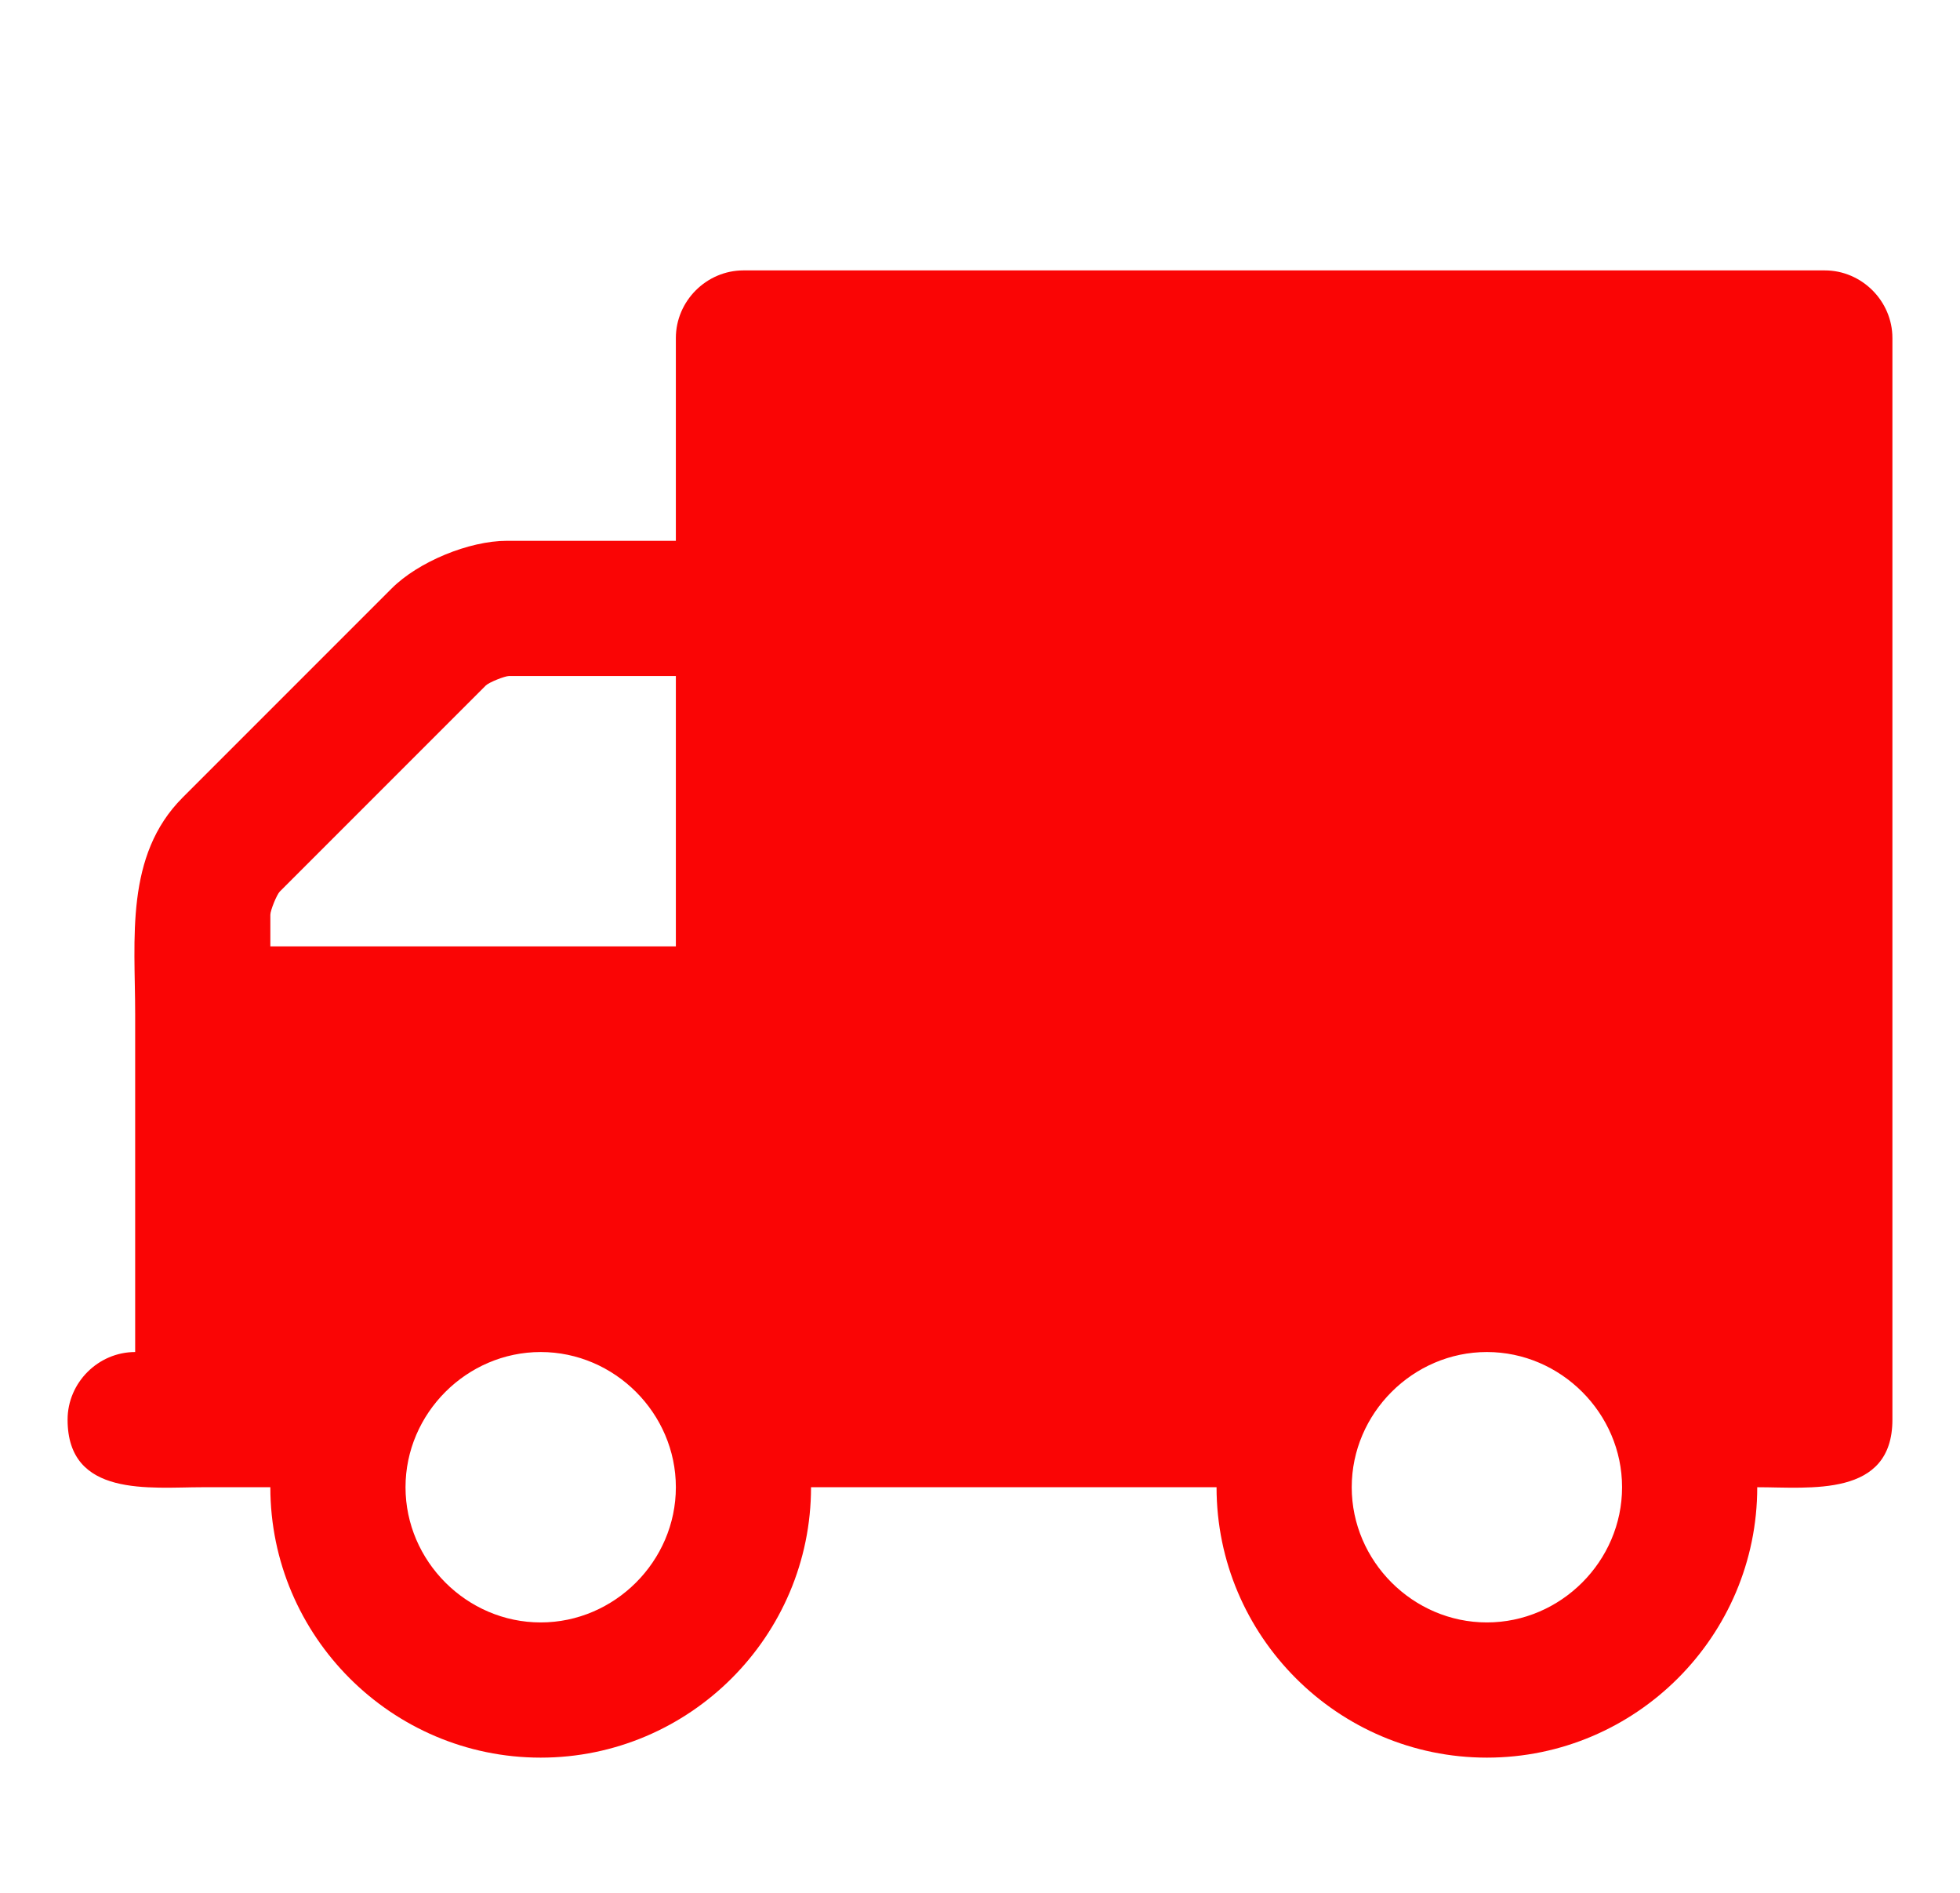 <!-- Generated by IcoMoon.io -->
<svg version="1.1" xmlns="http://www.w3.org/2000/svg" width="464" height="448" viewBox="0 0 464 448">
<g id="icomoon-ignore">
</g>
<path style="fill:rgb(250, 5, 5)" d="M160 352c0-17.5-14.5-32-32-32s-32 14.5-32 32 14.5 32 32 32 32-14.5 32-32zM64 224h96v-64h-39.5c-1 0-4.75 1.5-5.5 2.25l-48.75 48.75c-0.75 0.75-2.25 4.5-2.25 5.5v7.5zM384 352c0-17.5-14.5-32-32-32s-32 14.5-32 32 14.5 32 32 32 32-14.5 32-32zM448 80v256c0 18.5-19.5 16-32 16 0 35.25-28.75 64-64 64s-64-28.75-64-64h-96c0 35.25-28.75 64-64 64s-64-28.75-64-64h-16c-12.5 0-32 2.5-32-16 0-8.75 7.25-16 16-16v-80c0-17.75-2.5-37.5 11.25-51.25l49.5-49.5c6.25-6.25 18.25-11.25 27.25-11.25h40v-48c0-8.75 7.25-16 16-16h256c8.75 0 16 7.25 16 16z"></path>
</svg>
